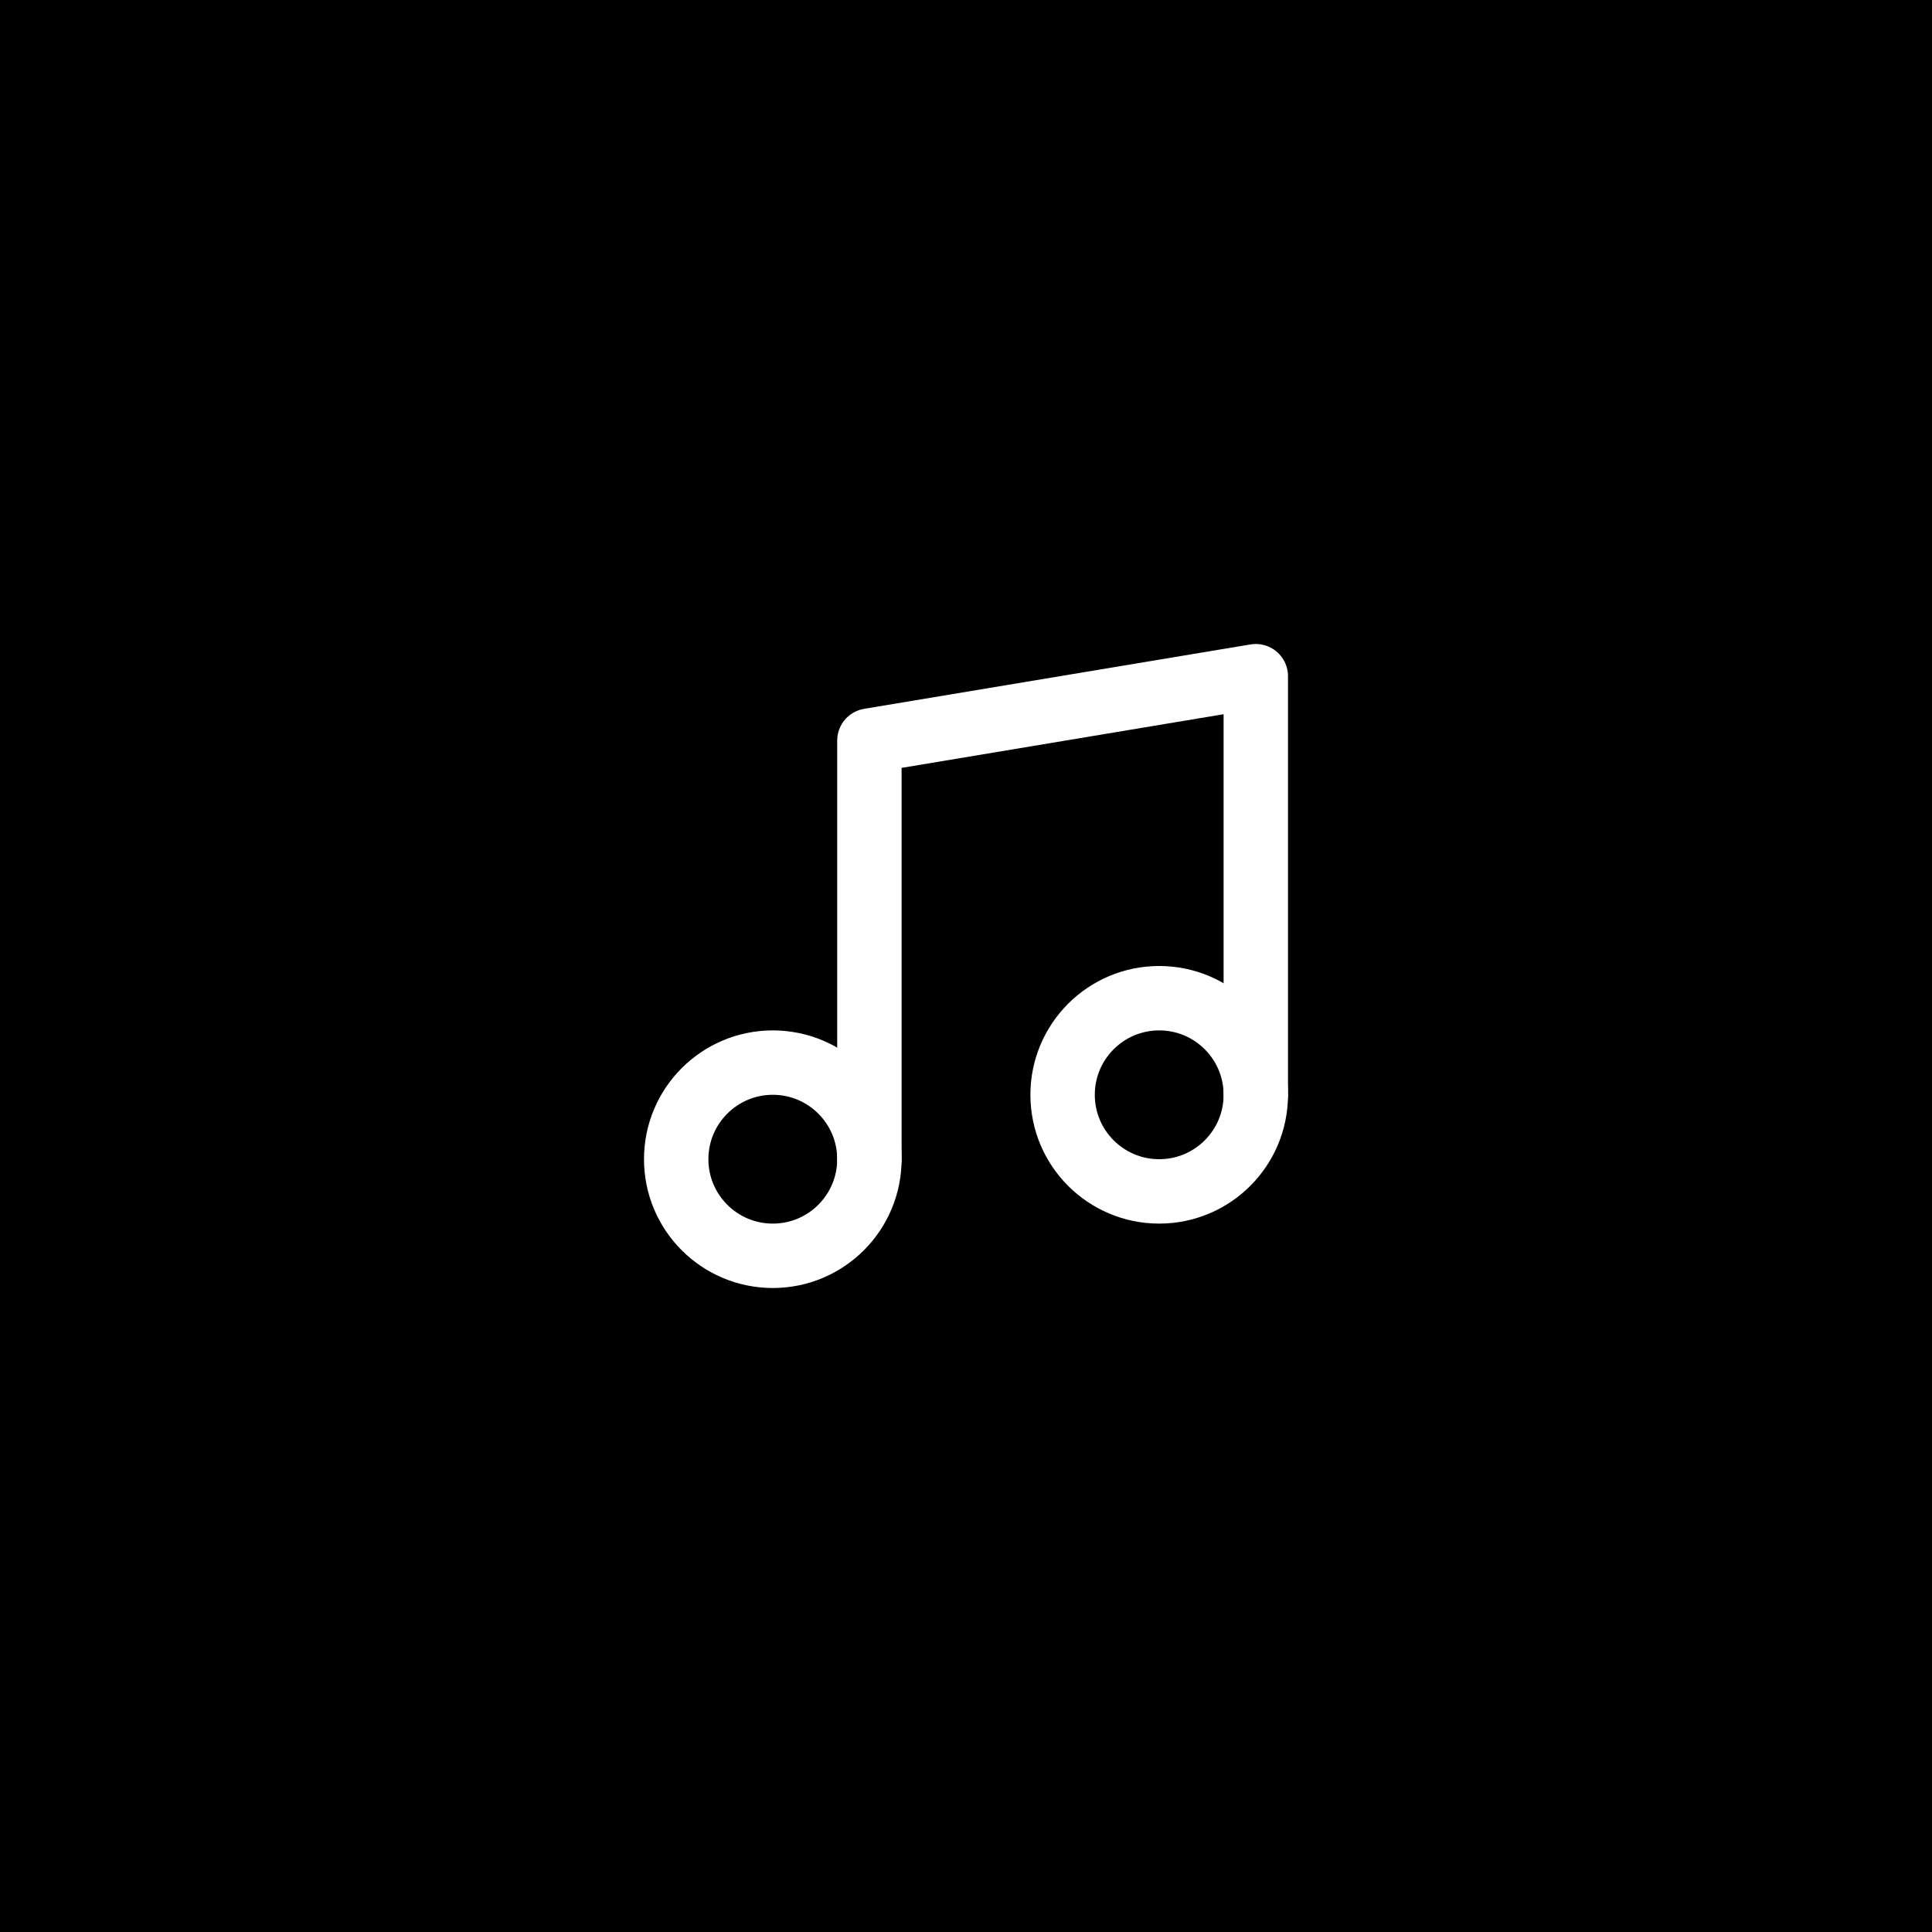 <?xml version="1.0" encoding="UTF-8"?>
<svg width="120px" height="120px" viewBox="0 0 120 120" version="1.1" xmlns="http://www.w3.org/2000/svg" xmlns:xlink="http://www.w3.org/1999/xlink">
    <!-- Generator: Sketch 61.2 (89653) - https://sketch.com -->
    <title>Music</title>
    <desc>Created with Sketch.</desc>
    <g id="Music" stroke="none" stroke-width="1" fill="none" fill-rule="evenodd">
        <rect fill="#000000" x="0" y="0" width="120" height="120"></rect>
        <g id="Maps" fill="#000000" fill-rule="nonzero">
            <rect id="Rectangle" style="mix-blend-mode: multiply;" x="0" y="-4.26325641e-14" width="120" height="119.221" rx="26"></rect>
        </g>
        <g id="music" transform="translate(42, 42)" stroke="#FFFFFF" stroke-linecap="round" stroke-linejoin="round" stroke-width="4">
            <polyline id="Path" points="12 30 12 4 36 0 36 26"></polyline>
            <circle id="Oval" cx="6" cy="30" r="6"></circle>
            <circle id="Oval" cx="30" cy="26" r="6"></circle>
        </g>
    </g>
</svg>
